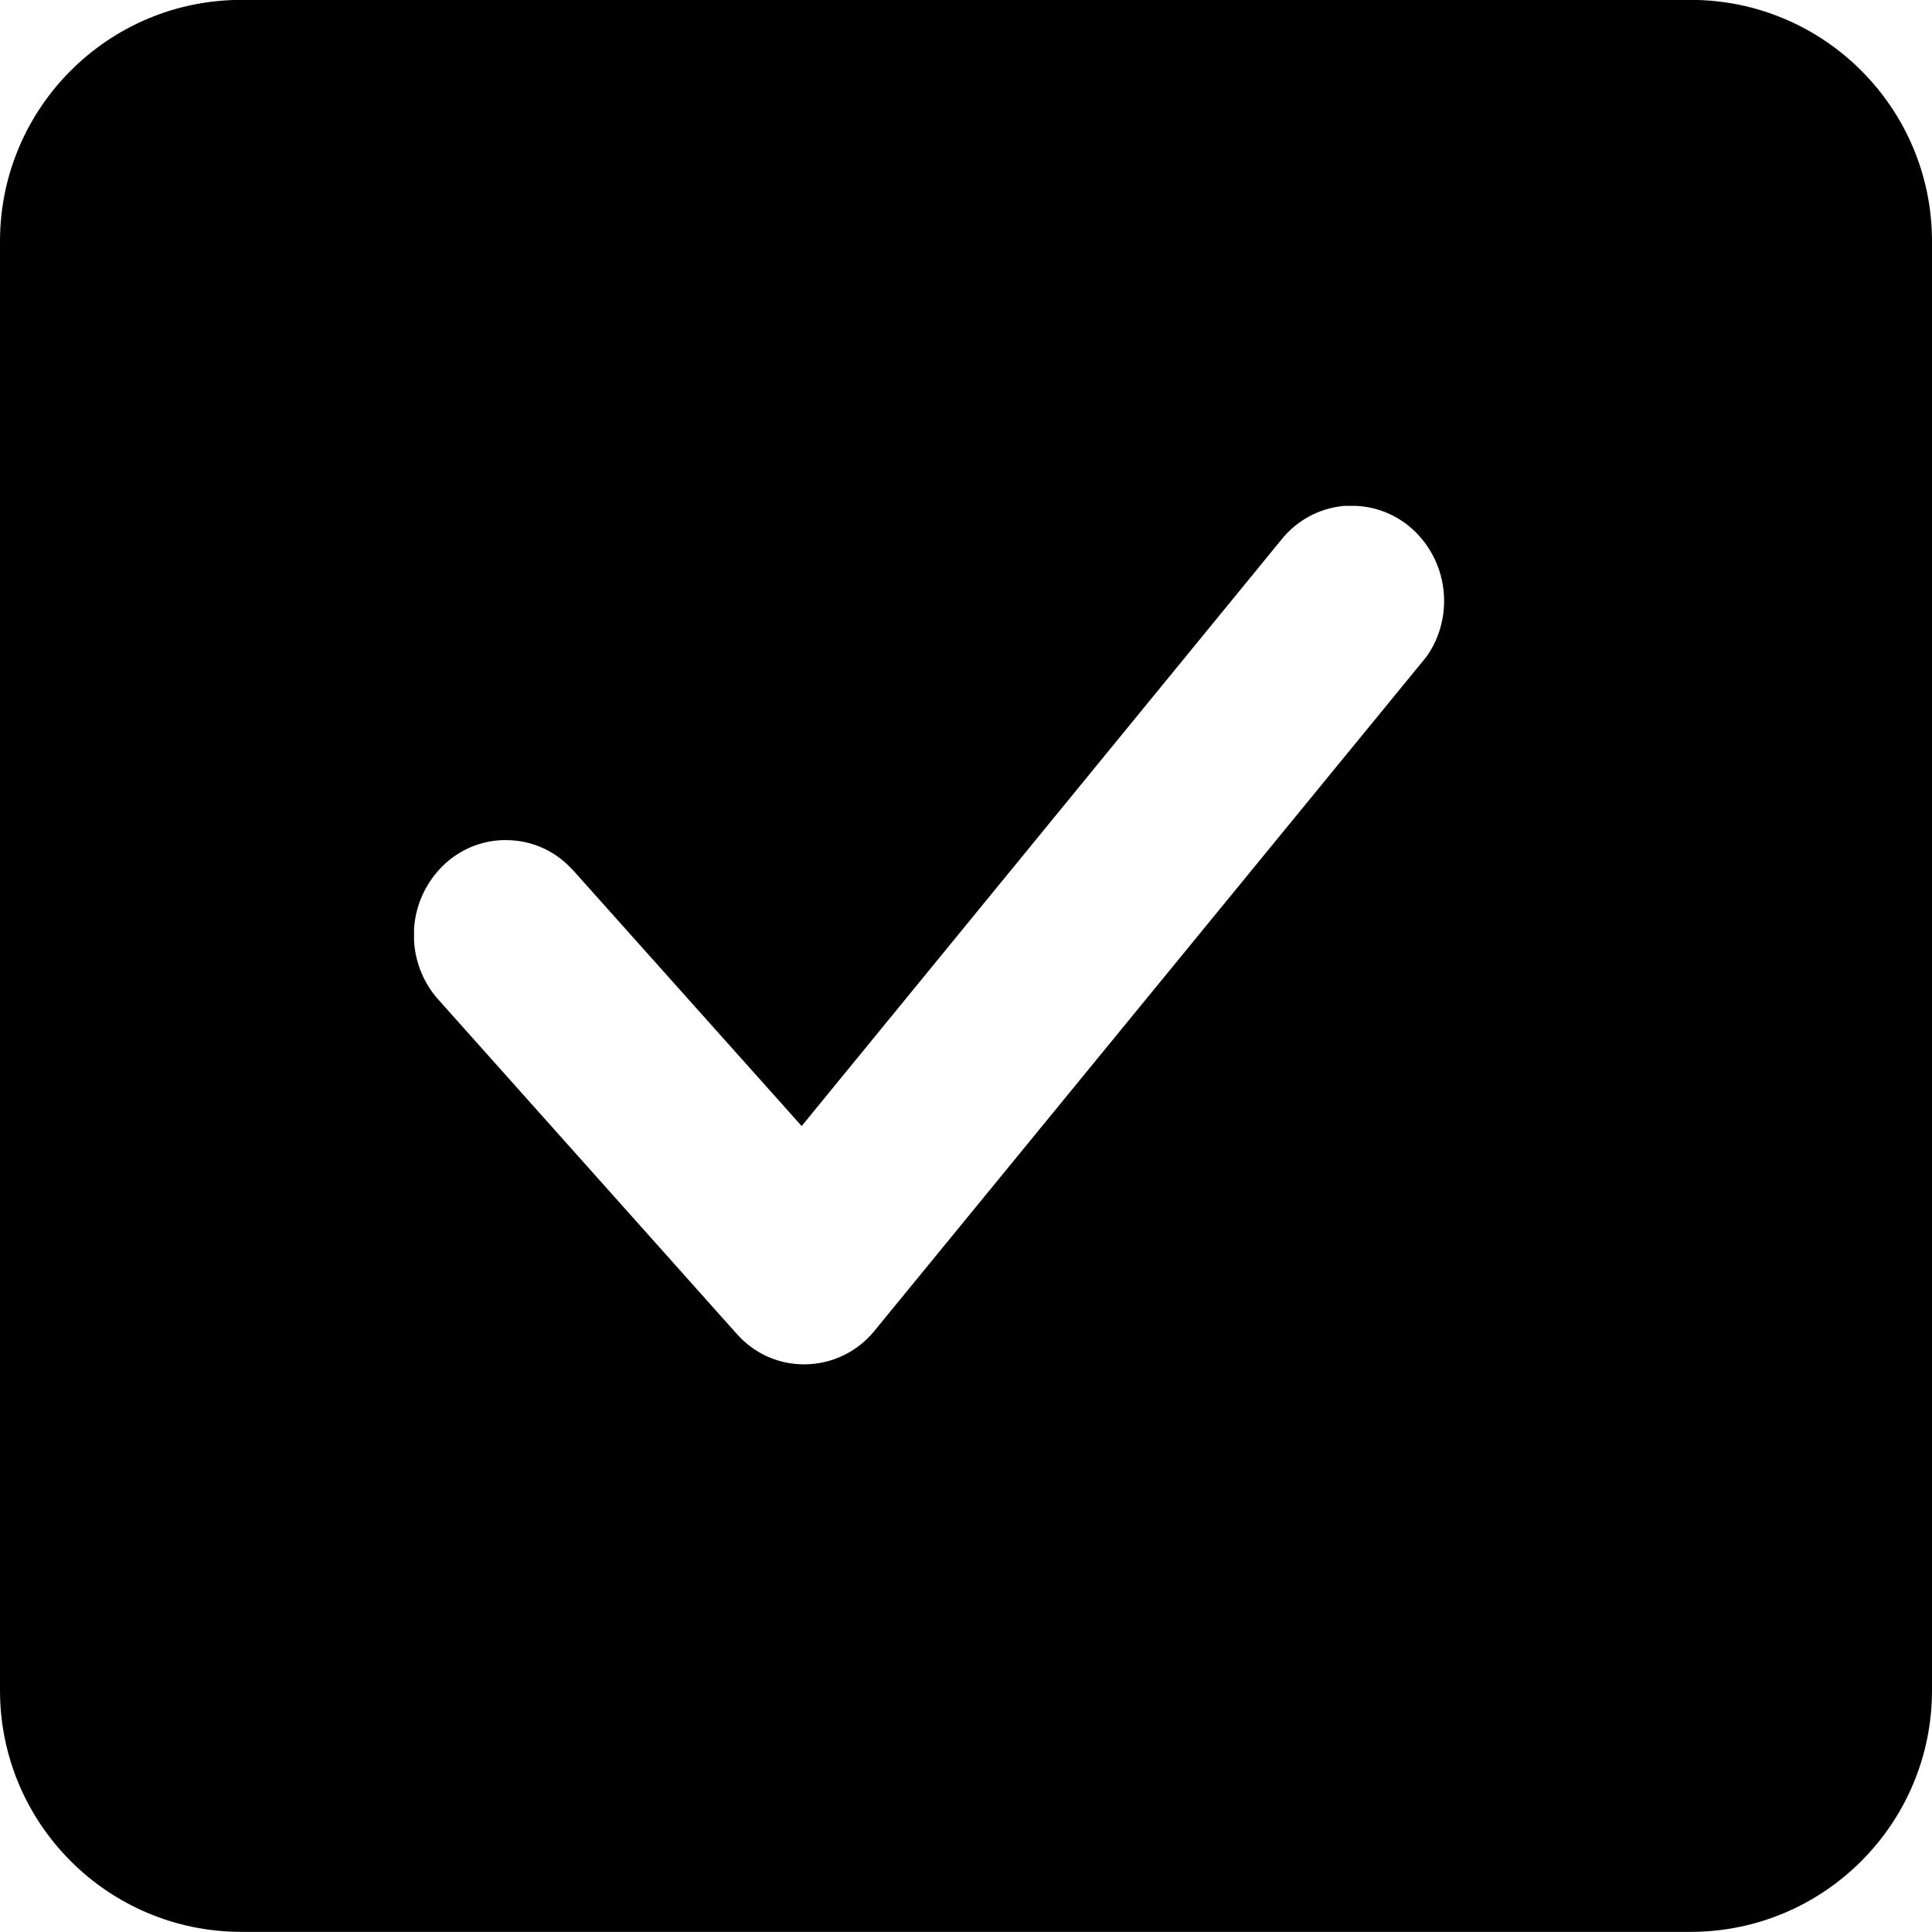 <!-- Generated by IcoMoon.io -->
<svg version="1.1" xmlns="http://www.w3.org/2000/svg" width="32" height="32" viewBox="0 0 32 32">
<title>fuxuankuang</title>
<path d="M28 31.998h-24c-2.209 0-4-1.791-4-4v0-24c0-2.209 1.791-4 4-4v0h24c2.209 0 4 1.791 4 4v0 24c0 2.209-1.791 4-4 4v0zM8.38 13.914c-0.001 0-0.003 0-0.004 0-0.4 0-0.763 0.159-1.030 0.416l0-0c-0.28 0.27-0.462 0.641-0.488 1.053l-0 0.005v0.2c0.023 0.373 0.171 0.708 0.401 0.968l-0.001-0.002 4.942 5.536 0.078 0.082c0.267 0.263 0.634 0.426 1.039 0.426 0.001 0 0.002 0 0.003 0h-0c0.47-0.001 0.889-0.217 1.164-0.555l0.002-0.003 9.142-11.164c0.182-0.257 0.291-0.578 0.291-0.923 0-0.478-0.208-0.908-0.539-1.203l-0.002-0.001c-0.245-0.215-0.563-0.352-0.912-0.37l-0.004-0h-0.198c-0.419 0.038-0.784 0.244-1.032 0.549l-0.002 0.003-7.952 9.72-3.778-4.228-0.078-0.080c-0.267-0.265-0.635-0.428-1.041-0.428-0 0-0.001 0-0.001 0h0z"></path>
</svg>
